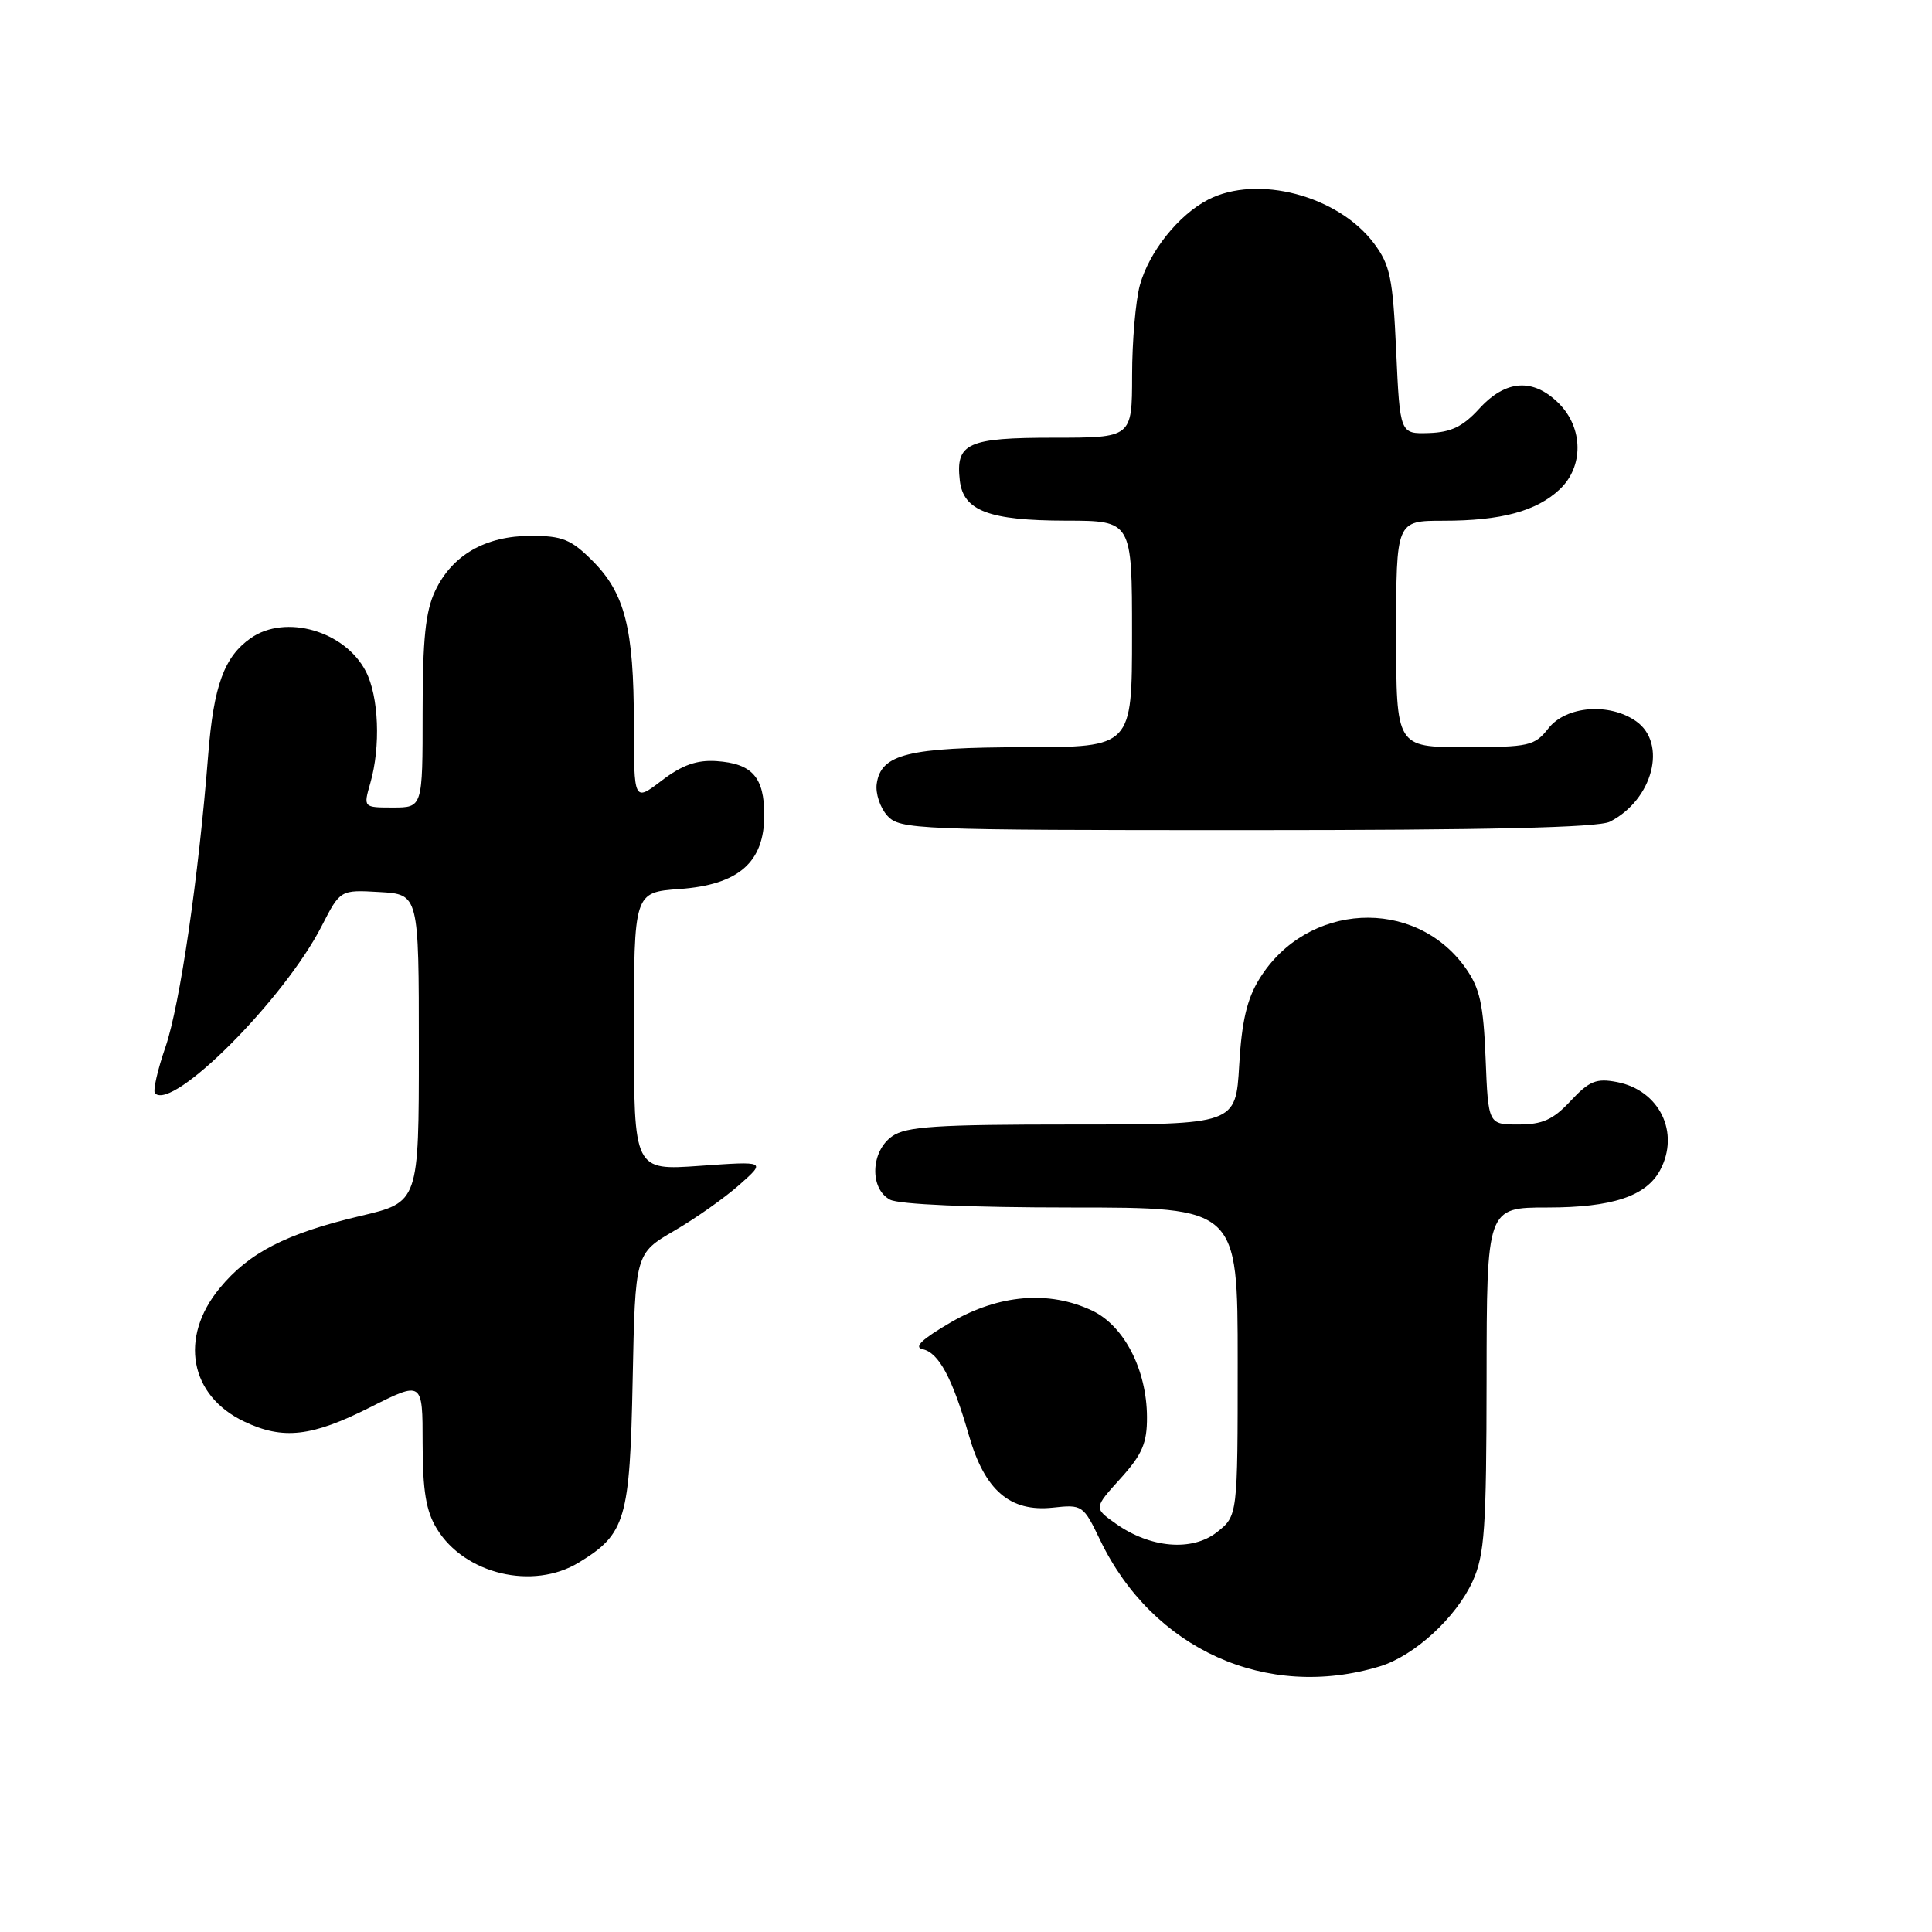 <?xml version="1.0" encoding="UTF-8" standalone="no"?>
<!DOCTYPE svg PUBLIC "-//W3C//DTD SVG 1.1//EN" "http://www.w3.org/Graphics/SVG/1.1/DTD/svg11.dtd" >
<svg xmlns="http://www.w3.org/2000/svg" xmlns:xlink="http://www.w3.org/1999/xlink" version="1.1" viewBox="0 0 256 256">
 <g >
 <path fill="currentColor"
d=" M 182.84 220.80 C 187.41 219.41 192.95 214.33 195.14 209.51 C 196.72 206.01 196.96 202.59 196.98 182.75 C 197.00 160.00 197.00 160.00 205.05 160.00 C 213.61 160.00 218.12 158.51 219.97 155.06 C 222.63 150.08 219.89 144.47 214.27 143.38 C 211.52 142.85 210.59 143.23 208.11 145.88 C 205.79 148.37 204.39 149.00 201.20 149.00 C 197.20 149.00 197.20 149.00 196.85 140.25 C 196.56 133.04 196.09 130.93 194.17 128.23 C 187.44 118.80 173.14 119.56 166.88 129.70 C 165.23 132.36 164.53 135.35 164.20 141.15 C 163.74 149.00 163.74 149.00 142.09 149.00 C 124.12 149.00 120.07 149.26 118.22 150.56 C 115.37 152.55 115.20 157.50 117.93 158.96 C 119.10 159.59 128.64 160.00 141.93 160.00 C 164.00 160.00 164.00 160.00 164.00 180.43 C 164.00 200.85 164.00 200.85 161.25 203.02 C 157.96 205.61 152.41 205.14 147.82 201.87 C 144.93 199.82 144.93 199.82 148.47 195.91 C 151.36 192.71 152.00 191.22 151.98 187.75 C 151.95 181.49 148.95 175.68 144.73 173.67 C 139.01 170.96 132.38 171.51 126.00 175.21 C 122.15 177.45 121.03 178.52 122.26 178.78 C 124.39 179.23 126.20 182.60 128.38 190.18 C 130.48 197.49 133.83 200.37 139.50 199.77 C 143.42 199.34 143.55 199.43 145.78 204.08 C 152.74 218.55 167.84 225.36 182.84 220.80 Z  M 76.70 207.04 C 82.91 203.26 83.46 201.36 83.83 182.85 C 84.17 166.10 84.17 166.10 89.33 163.09 C 92.18 161.44 96.08 158.68 98.00 156.97 C 101.50 153.86 101.50 153.86 92.75 154.48 C 84.00 155.10 84.00 155.10 84.00 136.67 C 84.00 118.24 84.00 118.24 90.04 117.80 C 97.87 117.24 101.27 114.27 101.27 108.01 C 101.27 102.98 99.67 101.17 94.93 100.85 C 92.33 100.68 90.38 101.37 87.68 103.43 C 84.00 106.24 84.00 106.24 83.99 95.87 C 83.99 83.25 82.80 78.60 78.50 74.30 C 75.67 71.47 74.51 71.00 70.35 71.00 C 64.33 71.01 59.92 73.54 57.67 78.28 C 56.38 80.99 56.00 84.70 56.00 94.40 C 56.00 107.00 56.00 107.00 52.07 107.00 C 48.14 107.00 48.14 107.00 49.07 103.76 C 50.46 98.92 50.19 92.28 48.48 88.97 C 45.71 83.60 37.83 81.33 33.22 84.56 C 29.71 87.02 28.31 90.85 27.59 100.00 C 26.31 116.28 23.84 133.14 21.93 138.72 C 20.86 141.80 20.24 144.57 20.54 144.87 C 22.89 147.23 37.67 132.40 42.63 122.70 C 45.09 117.90 45.09 117.90 50.29 118.20 C 55.50 118.50 55.50 118.50 55.50 138.90 C 55.50 159.30 55.50 159.30 47.76 161.12 C 37.92 163.45 32.99 165.97 29.10 170.70 C 23.71 177.24 25.13 184.94 32.37 188.37 C 37.50 190.81 41.31 190.38 49.02 186.49 C 56.00 182.97 56.00 182.97 56.00 191.24 C 56.01 197.54 56.45 200.23 57.88 202.56 C 61.55 208.59 70.62 210.75 76.70 207.04 Z  M 213.32 108.88 C 219.02 105.97 220.96 98.49 216.78 95.56 C 213.23 93.08 207.51 93.54 205.18 96.50 C 203.34 98.84 202.63 99.00 194.11 99.00 C 185.00 99.00 185.00 99.00 185.00 84.00 C 185.00 69.00 185.00 69.00 191.26 69.00 C 198.91 69.00 203.58 67.74 206.66 64.85 C 209.86 61.85 209.81 56.71 206.55 53.45 C 203.16 50.07 199.53 50.30 196.03 54.13 C 193.85 56.52 192.27 57.29 189.34 57.38 C 185.50 57.50 185.50 57.50 185.00 46.50 C 184.56 36.83 184.20 35.11 182.06 32.25 C 177.31 25.91 166.59 23.09 160.07 26.46 C 156.15 28.49 152.27 33.35 151.04 37.78 C 150.48 39.83 150.01 45.21 150.01 49.75 C 150.00 58.00 150.00 58.00 139.62 58.00 C 128.19 58.00 126.61 58.72 127.18 63.67 C 127.64 67.69 131.04 68.97 141.25 68.99 C 150.00 69.00 150.00 69.00 150.00 84.00 C 150.00 99.00 150.00 99.00 135.75 99.01 C 120.31 99.03 116.73 99.92 116.17 103.86 C 115.99 105.13 116.62 107.03 117.57 108.08 C 119.24 109.92 121.24 110.00 165.22 110.00 C 197.06 110.00 211.80 109.66 213.32 108.88 Z "/>
</g>
</svg>